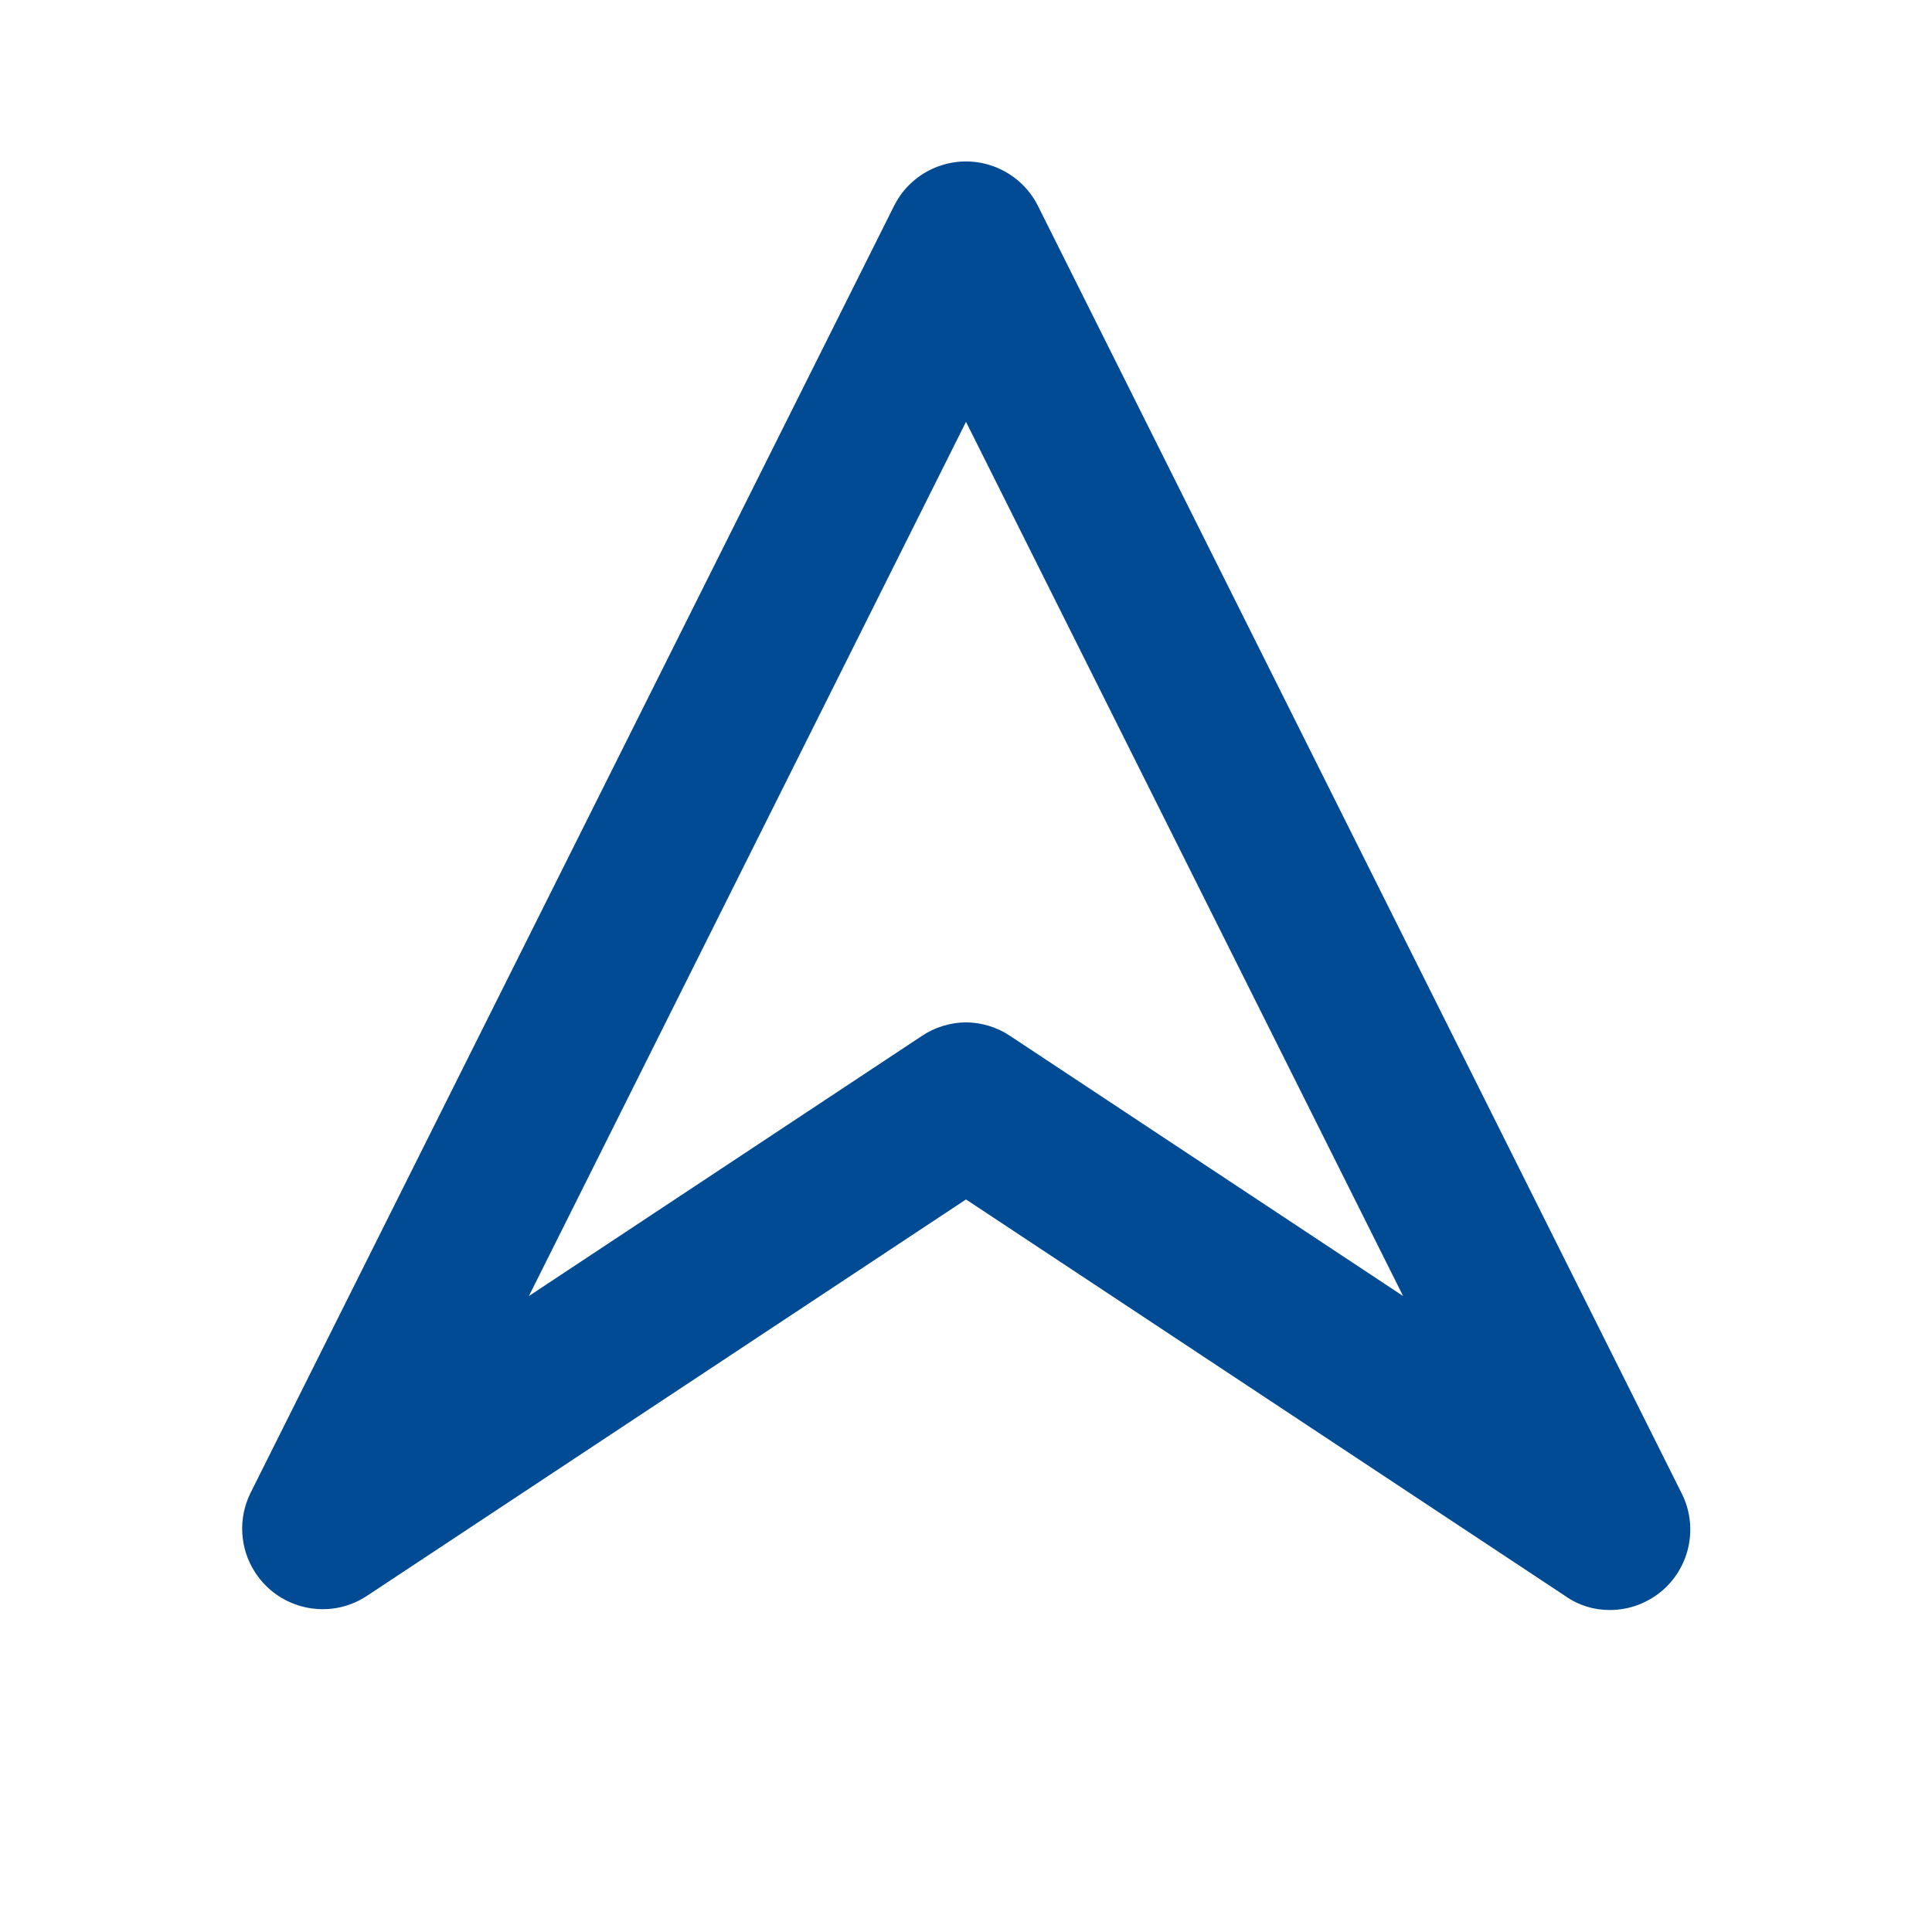 <svg xmlns="http://www.w3.org/2000/svg" width="24" height="24" viewBox="0 0 24 24">
    <defs>
        <filter id="prefix__a">
            <feColorMatrix in="SourceGraphic" values="0 0 0 0 0 0 0 0 0 0.294 0 0 0 0 0.576 0 0 0 1 0"/>
        </filter>
    </defs>
    <g fill="none" fill-rule="evenodd" filter="url(#prefix__a)" transform="translate(-1741 -1372)">
        <g>
            <path fill="#004B93" d="M20 20c-.197.002-.389-.057-.55-.17L12 14.9l-7.45 4.93c-.464.3-1.083.165-1.382-.299-.19-.294-.212-.666-.058-.981l8-16c.252-.492.854-.686 1.346-.434.187.096.338.247.434.434l8 16c.205.406.11.899-.23 1.2-.182.16-.417.25-.66.25zm-8-7.3c.196.002.387.06.55.17l4.88 3.23L12 5.24 6.57 16.1l4.88-3.23c.163-.11.354-.168.55-.17z" transform="translate(1741 1372)"/>
        </g>
    </g>
</svg>
